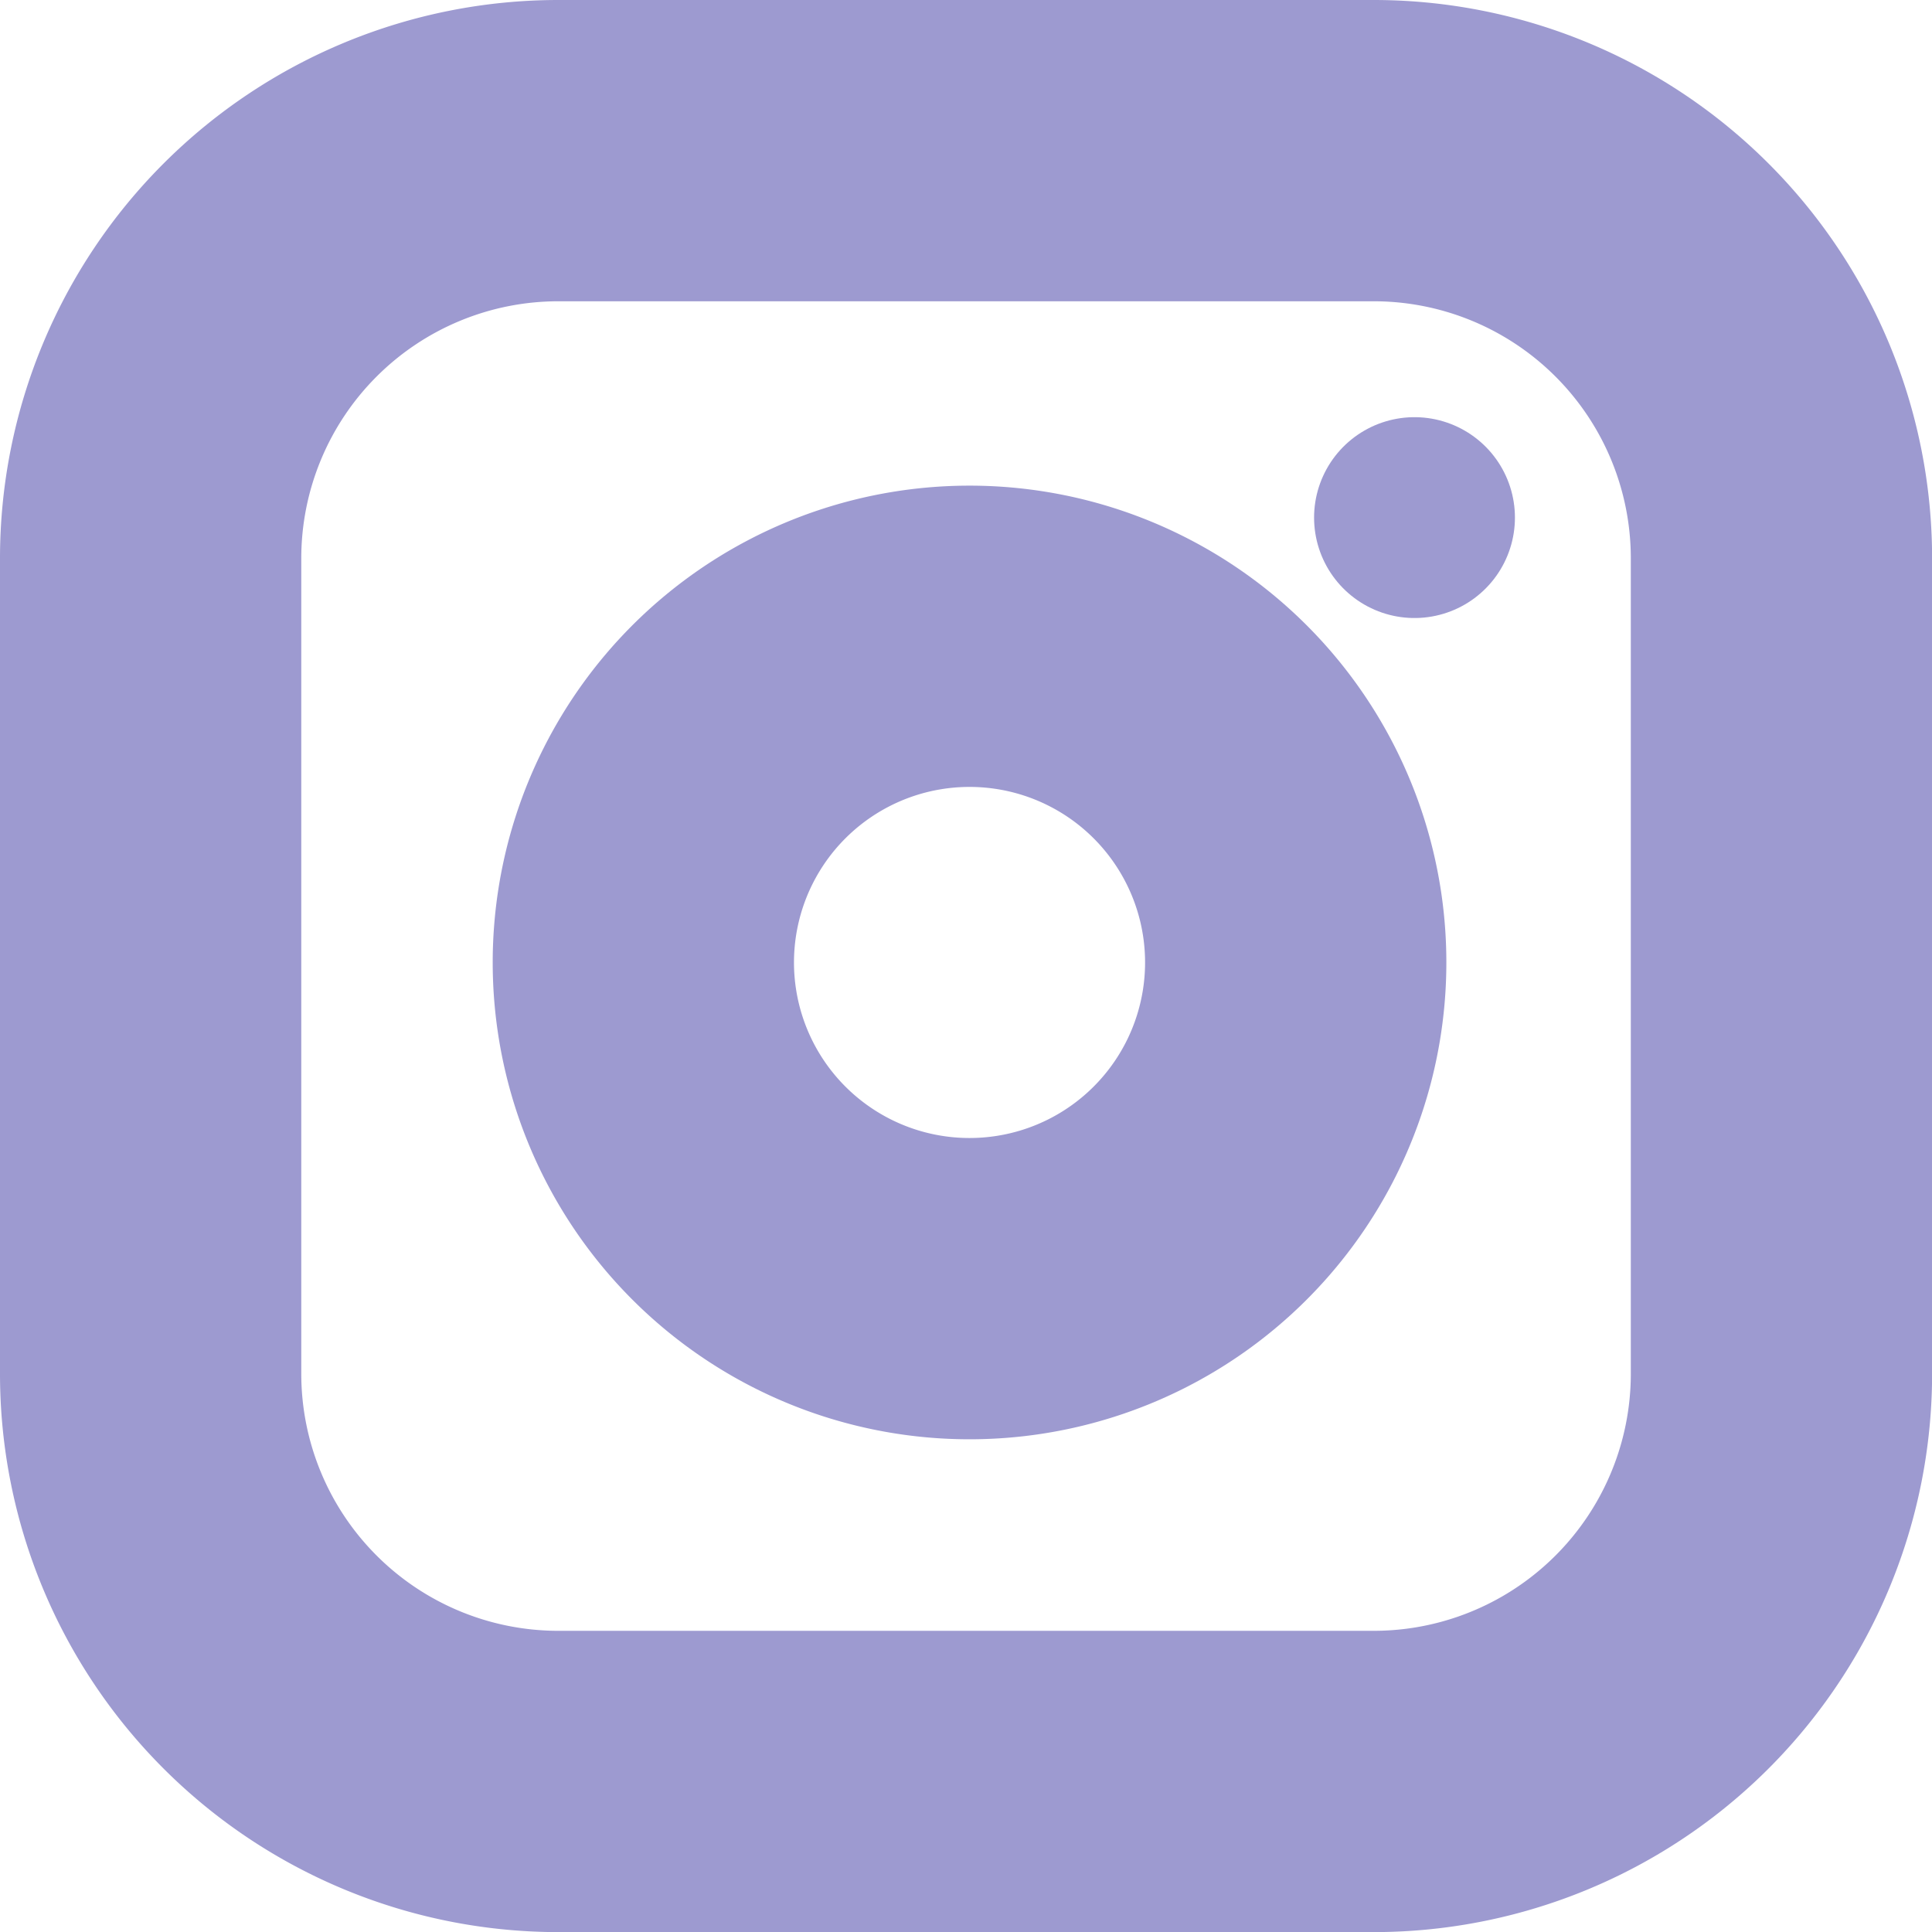 <svg xmlns="http://www.w3.org/2000/svg" width="19.238" height="19.238" viewBox="0 0 19.238 19.238">
  <g id="Social" transform="translate(-375.836 -434.751)">
    <g id="Group_17927" data-name="Group 17927" transform="translate(364.085 423)">
      <g id="Icon_feather-instagram" data-name="Icon feather-instagram" transform="translate(10.251 10.251)">
        <path id="Path_8283" data-name="Path 8283" d="M7.06,3h8.119a4.06,4.06,0,0,1,4.06,4.06v8.119a4.06,4.06,0,0,1-4.06,4.06H7.06A4.06,4.06,0,0,1,3,15.179V7.06A4.06,4.06,0,0,1,7.06,3Z" fill="none" stroke="#9d9ad0" stroke-linecap="round" stroke-linejoin="round" stroke-width="3"/>
        <path id="Path_8284" data-name="Path 8284" d="M18.525,14.706a3.248,3.248,0,1,1-2.736-2.736A3.248,3.248,0,0,1,18.525,14.706Z" transform="translate(-4.158 -4.099)" fill="none" stroke="#9d9ad0" stroke-linecap="round" stroke-linejoin="round" stroke-width="3"/>
        <path id="Path_8285" data-name="Path 8285" d="M26.25,9.75h0" transform="translate(-10.665 -3.096)" fill="none" stroke="#9d9ad0" stroke-linecap="round" stroke-linejoin="round" stroke-width="2"/>
      </g>
    </g>
  </g>
</svg>
